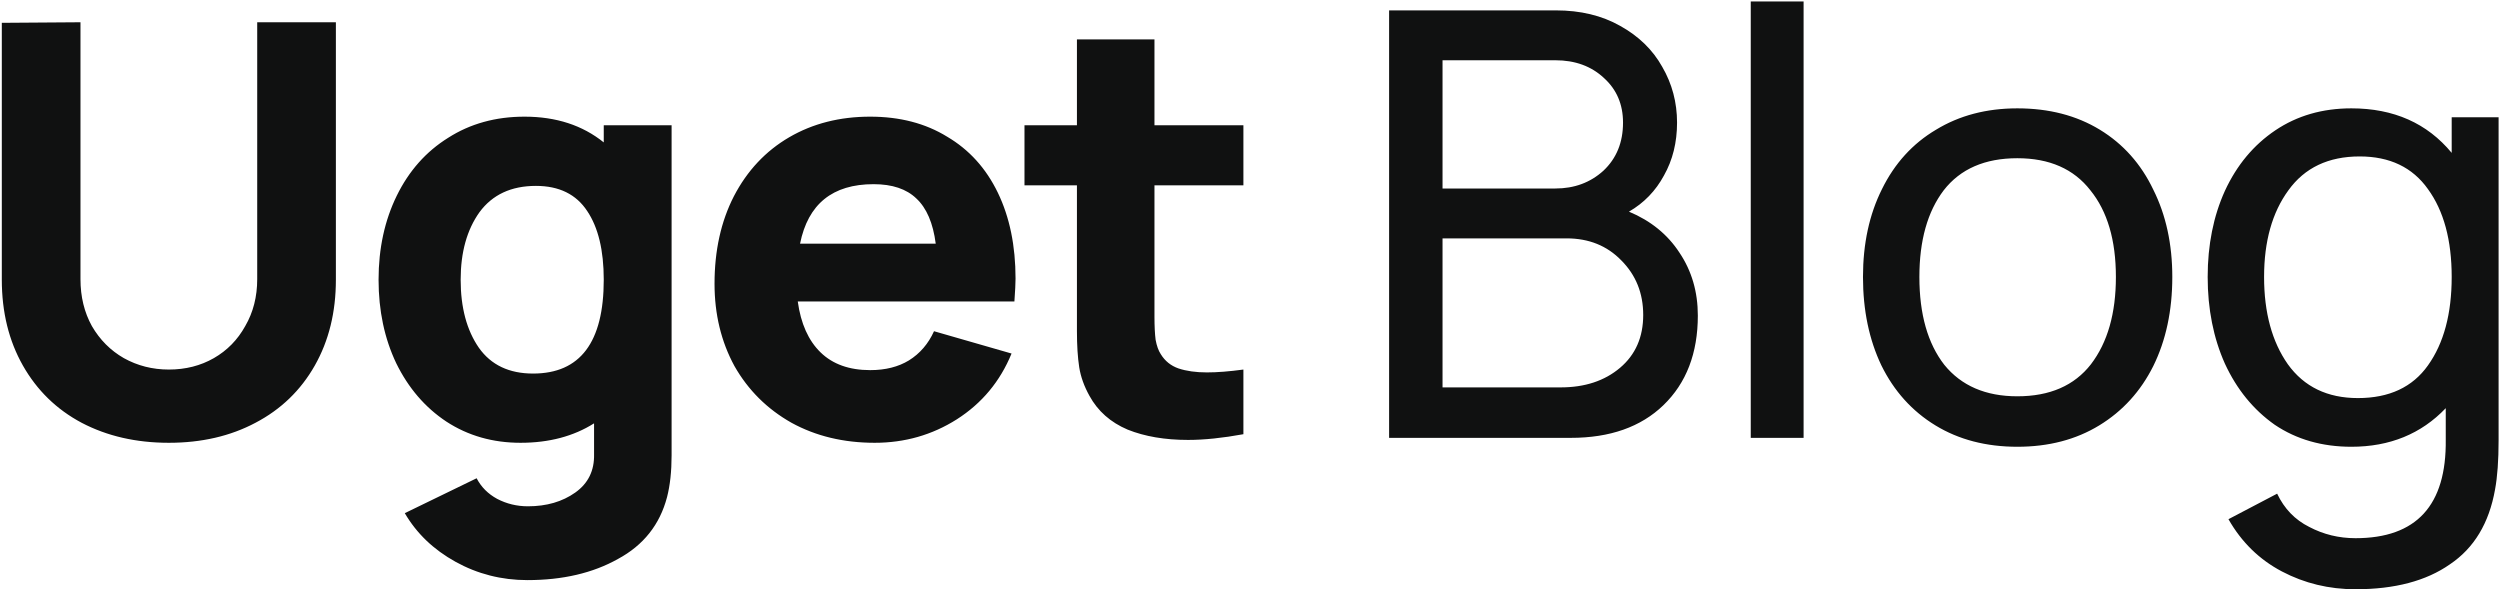 <svg width="1014" height="239" viewBox="0 0 1014 239" fill="none" xmlns="http://www.w3.org/2000/svg">
<path fill-rule="evenodd" clip-rule="evenodd" d="M731.538 0.6H710.106V177.594H731.538V0.6ZM681.176 102.462C676.36 95.077 669.537 89.539 660.707 85.846C666.808 82.314 671.543 77.418 674.915 71.157C678.447 64.896 680.212 57.752 680.212 49.725C680.212 41.538 678.206 33.992 674.192 27.089C670.339 20.186 664.64 14.648 657.095 10.473C649.71 6.299 641.041 4.212 631.088 4.212H563.421V177.594H637.108C653.001 177.594 665.523 173.179 674.674 164.35C683.985 155.359 688.641 143.239 688.641 127.988C688.641 118.355 686.152 109.847 681.176 102.462ZM630.847 76.455H585.093V24.44H630.847C638.874 24.44 645.456 26.848 650.593 31.665C655.73 36.32 658.299 42.34 658.299 49.725C658.299 57.752 655.65 64.254 650.352 69.231C645.055 74.047 638.553 76.455 630.847 76.455ZM657.095 149.179C650.834 154.476 642.807 157.125 633.014 157.125H585.093V96.683H635.422C644.412 96.683 651.797 99.653 657.577 105.592C663.516 111.532 666.486 118.917 666.486 127.747C666.486 136.737 663.356 143.881 657.095 149.179ZM818.235 181.206C805.552 181.206 794.475 178.316 785.003 172.537C775.532 166.758 768.227 158.65 763.09 148.215C758.113 137.78 755.625 125.82 755.625 112.335C755.625 98.85 758.193 86.97 763.331 76.696C768.468 66.261 775.772 58.234 785.244 52.615C794.716 46.835 805.713 43.946 818.235 43.946C831.078 43.946 842.235 46.835 851.707 52.615C861.179 58.394 868.403 66.501 873.38 76.936C878.517 87.211 881.086 99.01 881.086 112.335C881.086 125.981 878.517 138.021 873.38 148.456C868.242 158.731 860.938 166.758 851.466 172.537C841.994 178.316 830.917 181.206 818.235 181.206ZM818.235 160.737C831.399 160.737 841.352 156.403 848.095 147.734C854.837 138.904 858.209 127.105 858.209 112.335C858.209 97.405 854.757 85.686 847.854 77.177C841.111 68.508 831.238 64.174 818.235 64.174C805.071 64.174 795.117 68.508 788.375 77.177C781.792 85.846 778.501 97.566 778.501 112.335C778.501 127.426 781.873 139.306 788.615 147.975C795.519 156.483 805.392 160.737 818.235 160.737ZM1013.43 178.557V47.558H994.406V62.006C984.453 49.966 970.887 43.946 953.71 43.946C941.99 43.946 931.716 46.916 922.886 52.856C914.057 58.795 907.234 66.983 902.418 77.418C897.762 87.692 895.434 99.332 895.434 112.335C895.434 125.339 897.762 137.058 902.418 147.493C907.234 157.928 913.977 166.196 922.646 172.296C931.475 178.236 941.83 181.206 953.71 181.206C969.282 181.206 982.045 175.989 991.998 165.554V178.316C992.319 204.966 980.118 218.291 955.395 218.291C948.653 218.291 942.392 216.765 936.612 213.715C930.833 210.825 926.498 206.33 923.609 200.23L903.863 210.585C909.16 219.896 916.385 226.96 925.535 231.776C934.686 236.592 944.639 239 955.395 239C971.289 239 984.052 235.629 993.684 228.886C1003.48 222.304 1009.58 212.19 1011.99 198.544C1012.95 193.407 1013.43 186.745 1013.43 178.557ZM984.774 148.215C978.513 157.045 969.041 161.46 956.359 161.46C943.997 161.46 934.525 156.885 927.943 147.734C921.522 138.583 918.311 126.784 918.311 112.335C918.311 97.887 921.602 86.167 928.184 77.177C934.766 68.026 944.399 63.451 957.081 63.451C969.282 63.451 978.513 67.866 984.774 76.696C991.196 85.525 994.406 97.405 994.406 112.335C994.406 127.265 991.196 139.225 984.774 148.215ZM33.105 171.472C43.433 176.887 55.226 179.595 68.483 179.595C81.741 179.595 93.456 176.887 103.631 171.472C113.959 166.058 121.975 158.322 127.679 148.266C133.382 138.21 136.234 126.607 136.234 113.456V9.027H104.324V113.224C104.324 120.341 102.706 126.684 99.468 132.254C96.385 137.823 92.146 142.155 86.751 145.249C81.355 148.343 75.266 149.89 68.483 149.89C61.855 149.89 55.766 148.343 50.216 145.249C44.821 142.155 40.505 137.823 37.267 132.254C34.184 126.684 32.643 120.341 32.643 113.224V9.027L0.733 9.259V113.456C0.733 126.607 3.585 138.21 9.288 148.266C14.992 158.322 22.931 166.058 33.105 171.472ZM272.4 184.7V50.799H244.883V57.761C236.251 50.799 225.537 47.318 212.742 47.318C201.026 47.318 190.698 50.18 181.757 55.904C172.816 61.474 165.879 69.287 160.946 79.343C156.013 89.399 153.547 100.77 153.547 113.456C153.547 125.988 155.936 137.282 160.715 147.338C165.648 157.394 172.431 165.284 181.064 171.008C189.85 176.733 199.87 179.595 211.124 179.595C222.685 179.595 232.628 176.965 240.952 171.705V184.236C241.107 190.889 238.563 196.071 233.322 199.784C228.081 203.497 221.683 205.354 214.13 205.354C209.659 205.354 205.497 204.348 201.643 202.337C197.943 200.326 195.169 197.541 193.319 193.983L164.184 208.139C168.962 216.338 175.822 222.914 184.763 227.864C193.704 232.815 203.416 235.29 213.898 235.29C228.235 235.29 240.49 232.428 250.664 226.704C260.992 221.134 267.621 212.78 270.55 201.641C271.783 196.845 272.4 191.198 272.4 184.7ZM244.883 113.456C244.883 138.829 235.326 151.515 216.211 151.515C206.499 151.515 199.177 148.034 194.244 141.072C189.311 133.955 186.844 124.75 186.844 113.456C186.844 102.317 189.388 93.189 194.475 86.073C199.716 78.956 207.347 75.398 217.367 75.398C226.77 75.398 233.707 78.801 238.178 85.609C242.648 92.261 244.883 101.544 244.883 113.456ZM323.574 122.275C324.807 131.248 327.89 138.133 332.823 142.929C337.756 147.725 344.461 150.123 352.94 150.123C359.106 150.123 364.347 148.807 368.664 146.177C373.134 143.393 376.526 139.448 378.838 134.342L410.285 143.393C405.661 154.686 398.261 163.582 388.087 170.08C378.067 176.423 366.968 179.595 354.79 179.595C342.149 179.595 330.896 176.887 321.03 171.472C311.164 165.903 303.456 158.245 297.907 148.498C292.512 138.597 289.814 127.458 289.814 115.081C289.814 101.621 292.434 89.786 297.676 79.575C303.071 69.209 310.548 61.242 320.105 55.672C329.663 50.102 340.608 47.318 352.94 47.318C364.964 47.318 375.369 50.025 384.156 55.44C393.097 60.7 399.957 68.281 404.736 78.182C409.515 88.084 411.904 99.687 411.904 112.992C411.904 114.849 411.75 117.943 411.442 122.275H323.574ZM354.327 74.701C337.679 74.701 327.736 82.746 324.499 98.836H379.532C378.452 90.482 375.832 84.371 371.67 80.503C367.662 76.635 361.881 74.701 354.327 74.701ZM468.251 128.54V121.114V75.165H504.324V50.799H468.251V15.989H436.804V50.799H415.531V75.165H436.804V134.342C436.804 140.066 437.112 144.94 437.729 148.962C438.346 152.83 439.733 156.698 441.891 160.565C445.283 166.754 450.447 171.318 457.384 174.257C464.321 177.042 472.491 178.434 481.894 178.434C488.369 178.434 495.845 177.661 504.324 176.114V149.89C498.62 150.664 493.687 151.051 489.525 151.051C485.054 151.051 481.2 150.509 477.963 149.426C474.88 148.343 472.491 146.409 470.795 143.625C469.87 142.232 469.176 140.298 468.714 137.823C468.406 135.348 468.251 132.254 468.251 128.54Z" fill="#101111"/>
</svg>
